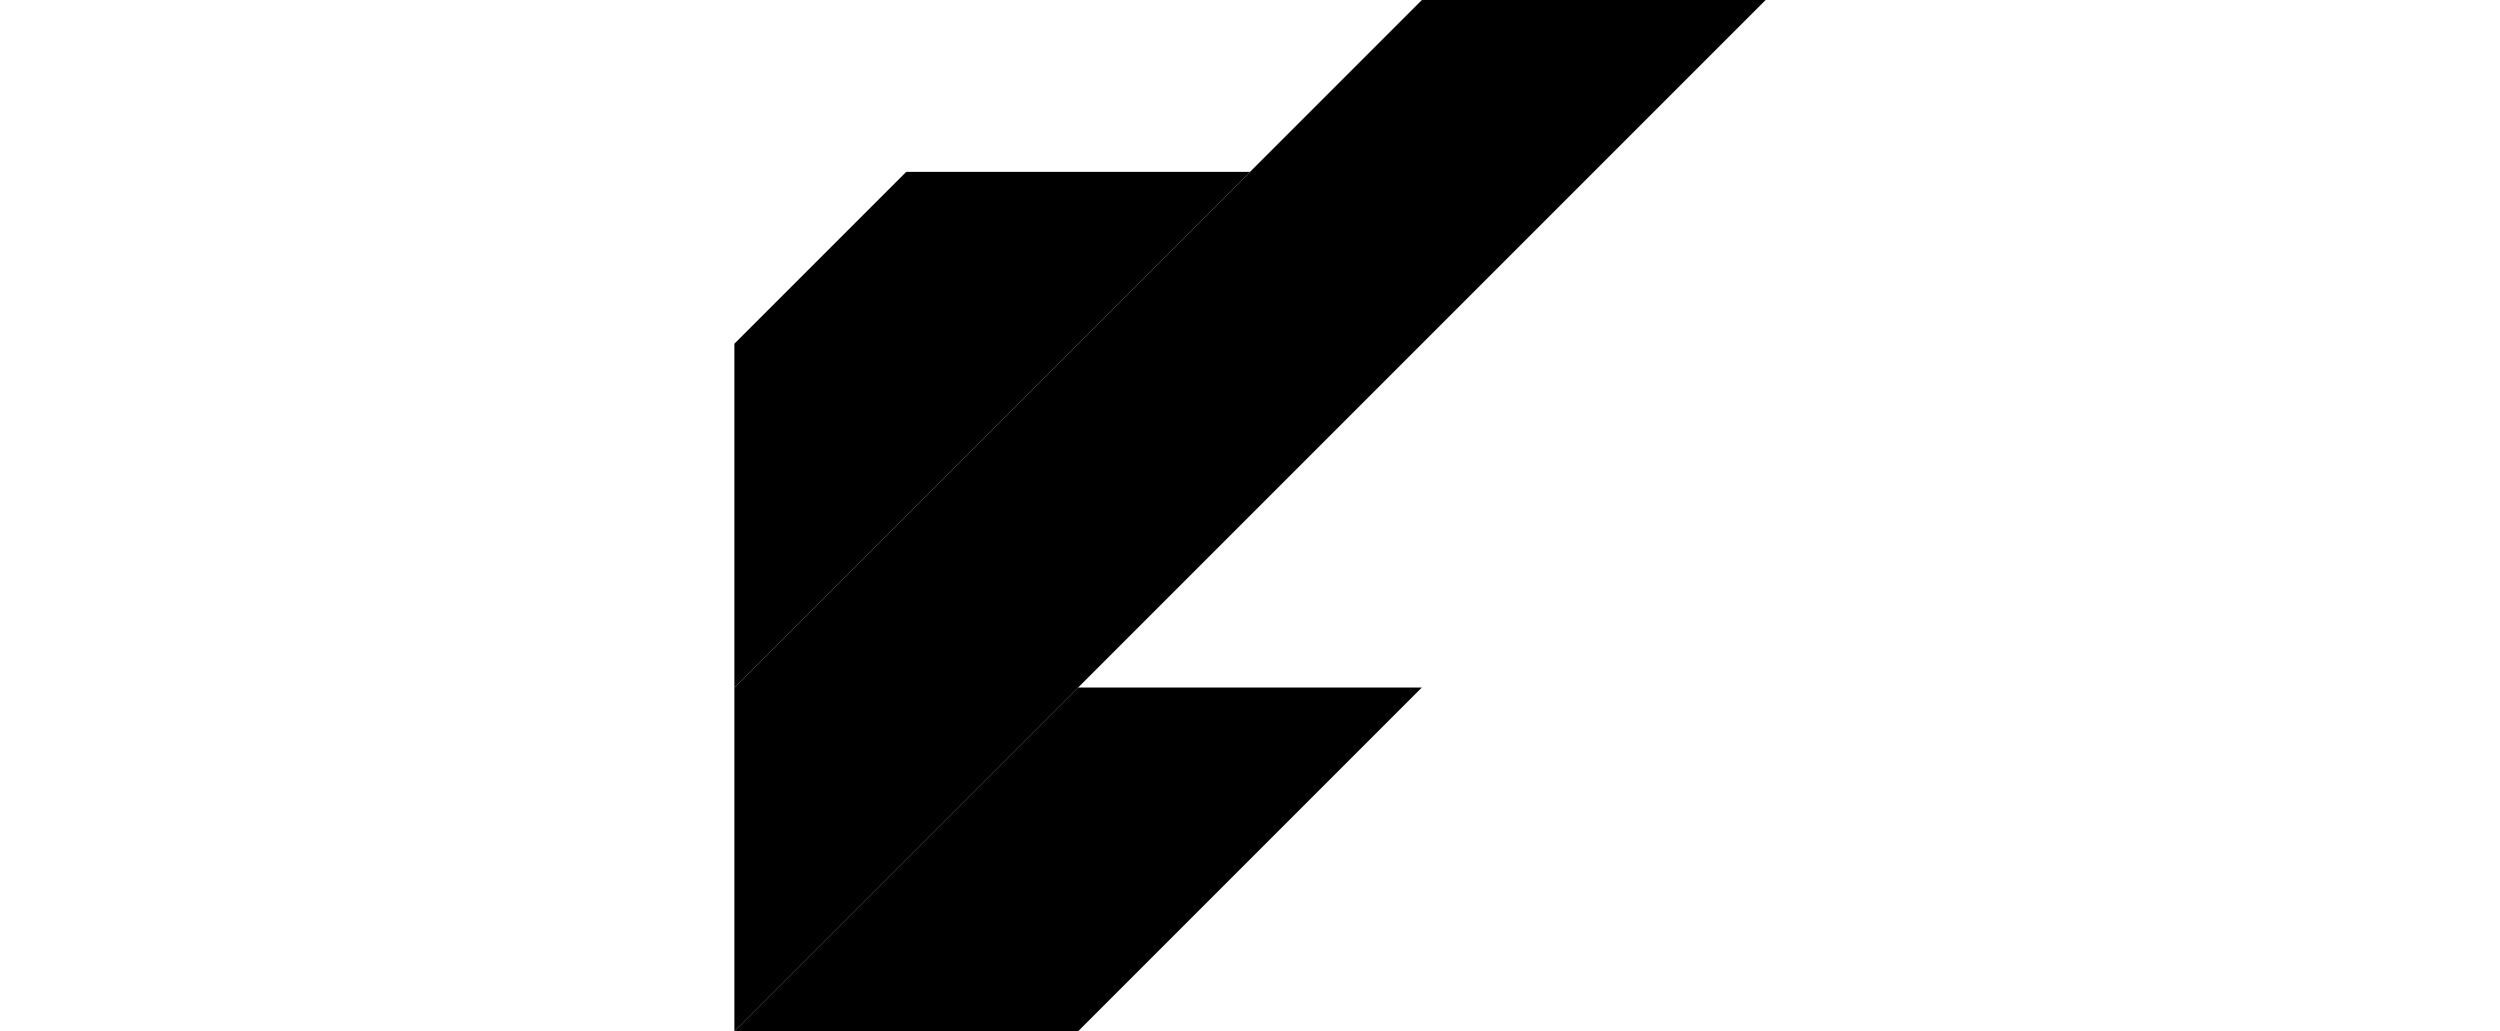 <?xml version="1.0" encoding="utf-8"?>
<!DOCTYPE svg PUBLIC "-//W3C//DTD SVG 1.1//EN" "http://www.w3.org/Graphics/SVG/1.1/DTD/svg11.dtd">
<svg version="1.1" id="object-0601-0610" xmlns="http://www.w3.org/2000/svg" xmlns:xlink="http://www.w3.org/1999/xlink" x="0px" y="0px" viewBox="0 0 320 132" xml:space="preserve">
    <g>
        <g>
            <polygon class="color" points="182,0 94,88 94,132 226,0" />
        </g>
        <g>
            <polygon class="hue" points="160,22 116,22 94,44 94,88" />
            <polygon class="hue" points="138,88 94,132 138,132 182,88" />
        </g>
    </g>
</svg>
